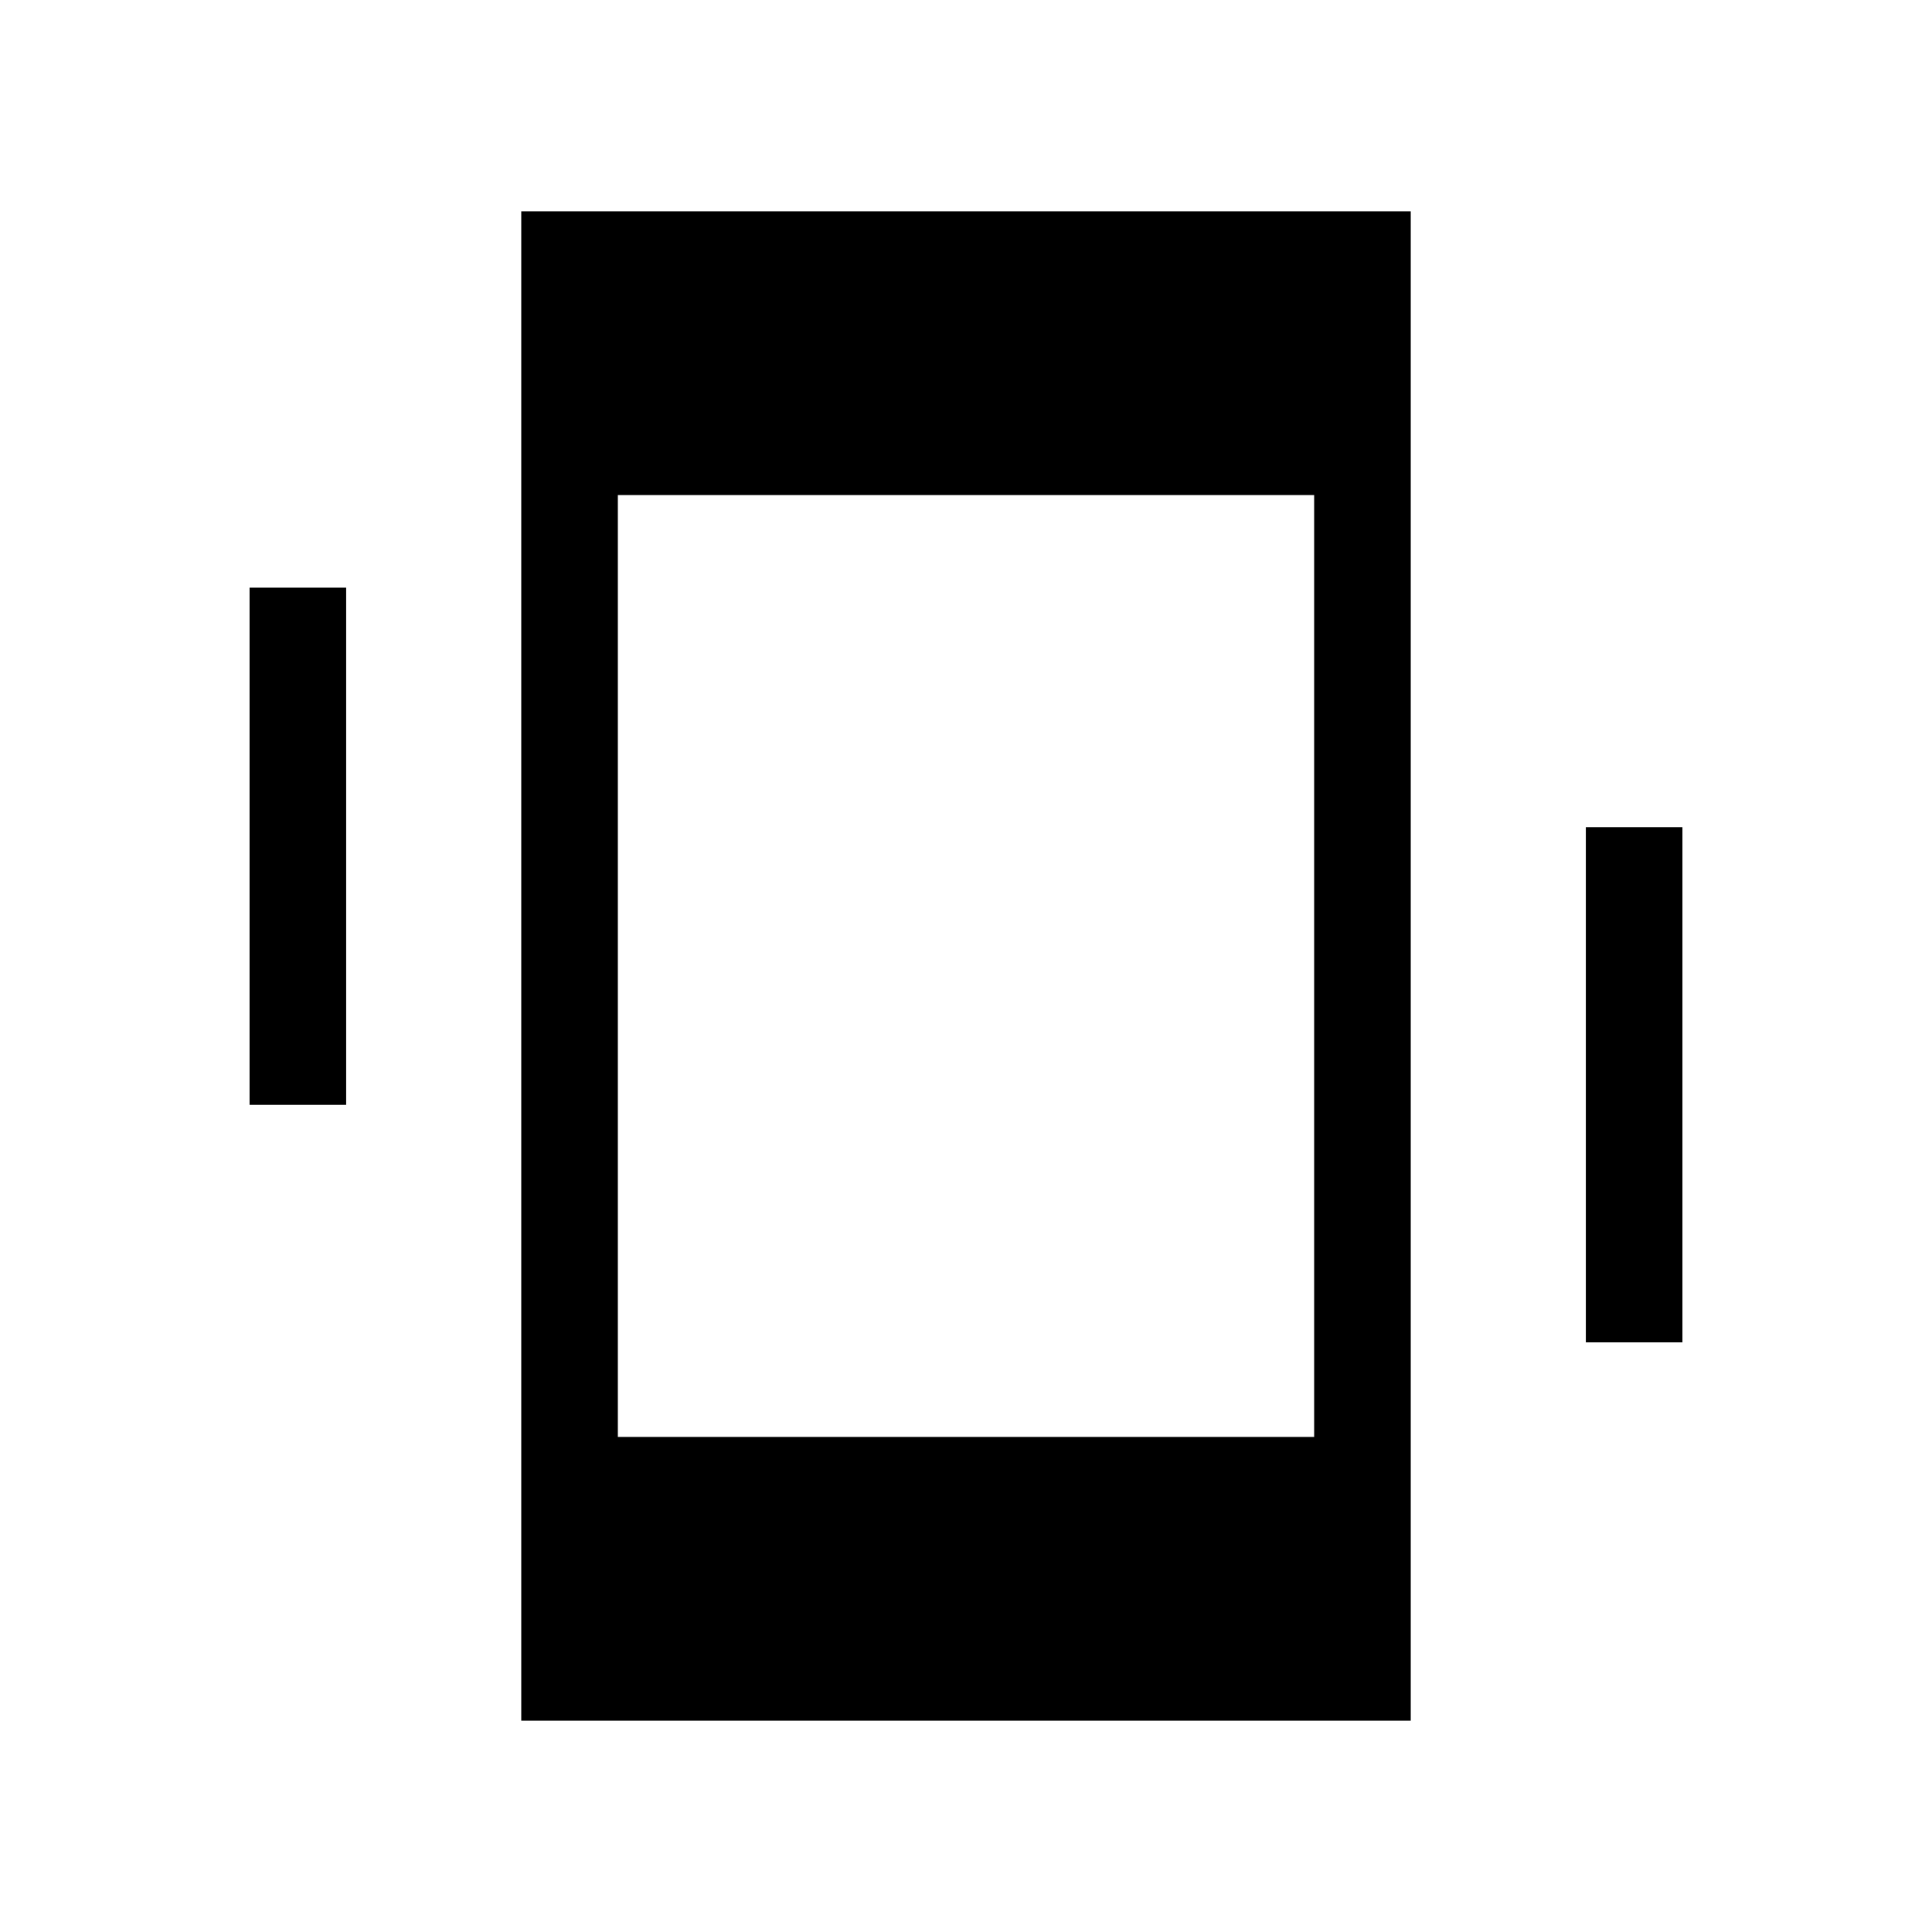 <svg xmlns="http://www.w3.org/2000/svg" height="40" width="40"><path d="M10.792 35.625V4.375h18.416v31.25Zm2-5.875h14.416v-19.5H12.792Zm-7.625-6.875V12.167h2v10.708Zm27.666 4.917V17.125h2v10.667Z"/></svg>